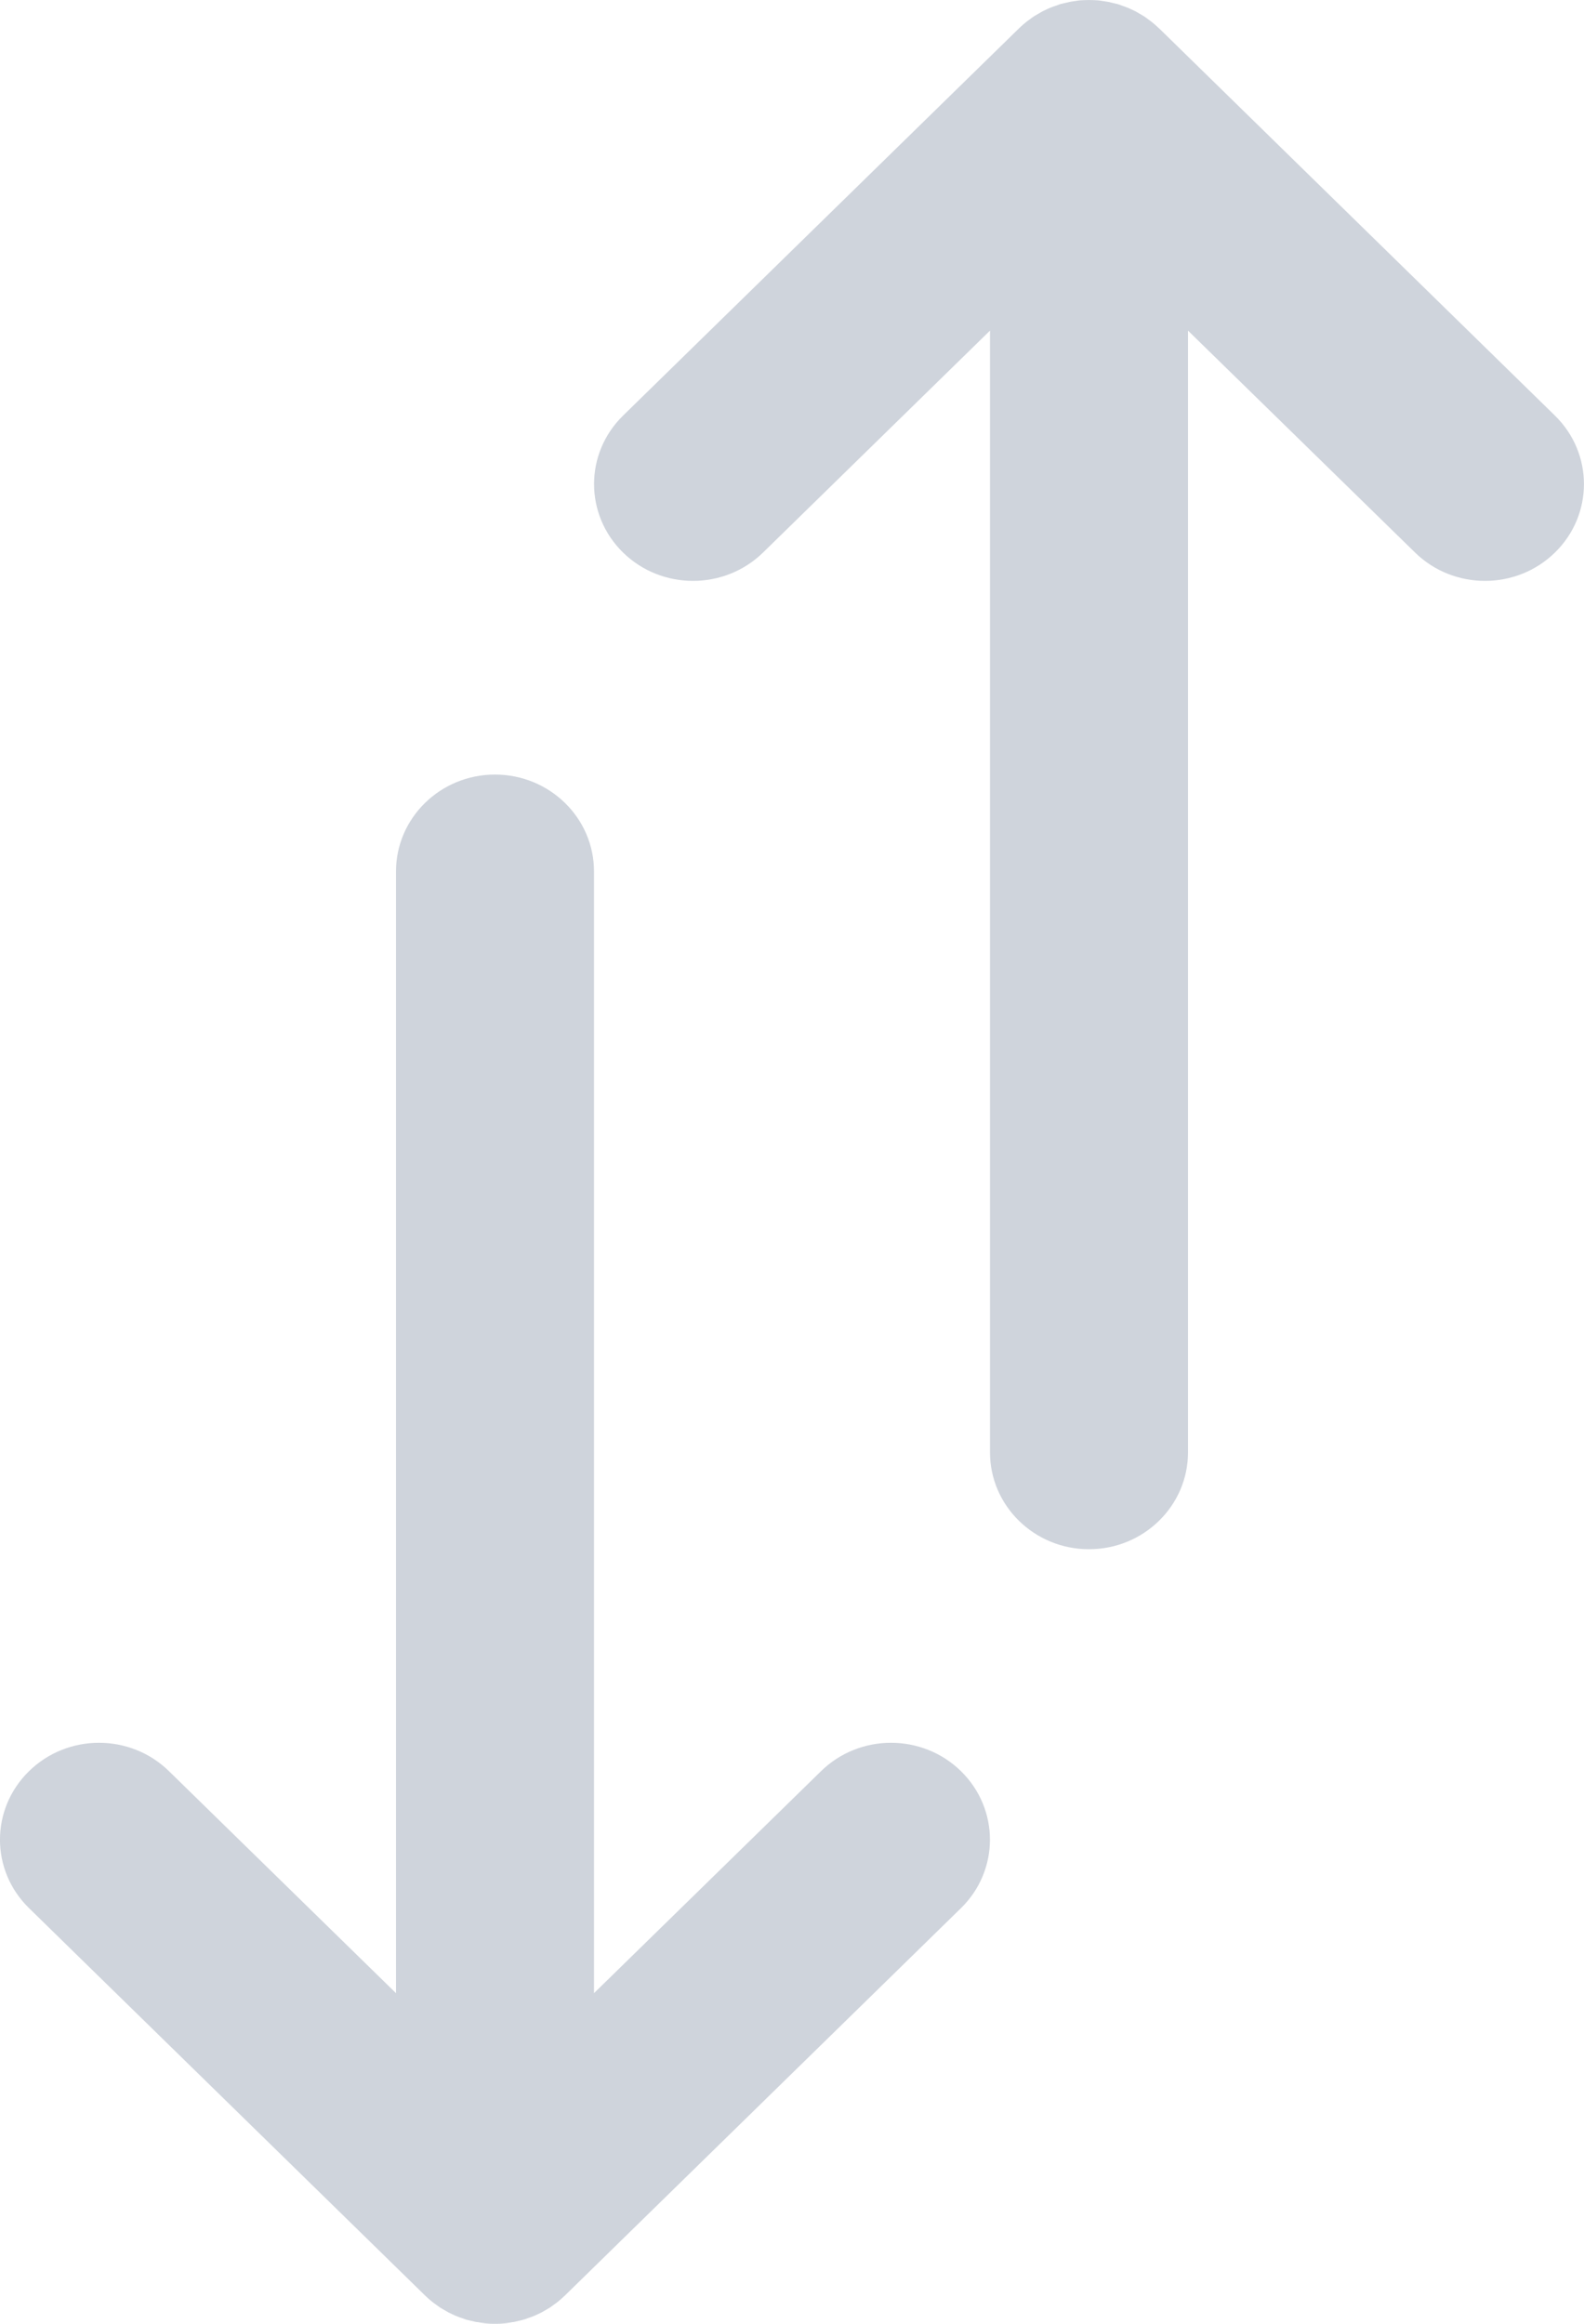 <svg width="15" height="22" viewBox="0 0 15 22" fill="none" xmlns="http://www.w3.org/2000/svg">
<path d="M5.625 18.87L5.625 8.25C5.625 7.744 5.205 7.333 4.687 7.333C4.17 7.333 3.75 7.744 3.75 8.25L3.75 18.87L1.6 16.768C1.234 16.41 0.641 16.41 0.275 16.768C-0.092 17.127 -0.092 17.707 0.275 18.065L4.025 21.732C4.046 21.753 4.069 21.773 4.093 21.792C4.104 21.801 4.116 21.809 4.127 21.817C4.14 21.826 4.153 21.837 4.167 21.846C4.18 21.854 4.194 21.862 4.208 21.87C4.22 21.877 4.233 21.885 4.246 21.892C4.26 21.899 4.274 21.905 4.288 21.912C4.302 21.918 4.315 21.925 4.329 21.93C4.343 21.936 4.357 21.941 4.371 21.945C4.386 21.951 4.4 21.956 4.415 21.961C4.429 21.965 4.444 21.968 4.458 21.971C4.473 21.975 4.489 21.979 4.504 21.982C4.521 21.985 4.537 21.987 4.554 21.99C4.568 21.992 4.581 21.994 4.595 21.996C4.657 22.002 4.719 22.002 4.78 21.996C4.794 21.994 4.807 21.992 4.821 21.99C4.838 21.987 4.854 21.985 4.871 21.982C4.886 21.979 4.902 21.975 4.917 21.971C4.931 21.968 4.946 21.965 4.96 21.96C4.975 21.956 4.989 21.951 5.004 21.945C5.018 21.94 5.032 21.936 5.046 21.93C5.06 21.925 5.073 21.918 5.087 21.912C5.101 21.905 5.115 21.899 5.129 21.892C5.142 21.885 5.155 21.877 5.167 21.87C5.181 21.862 5.195 21.854 5.208 21.846C5.222 21.837 5.235 21.826 5.248 21.817C5.259 21.809 5.271 21.801 5.282 21.792C5.305 21.773 5.328 21.753 5.35 21.732L5.35 21.732L9.1 18.065C9.466 17.707 9.466 17.127 9.1 16.768C8.734 16.41 8.141 16.41 7.775 16.768L5.625 18.87ZM10.907 0.208C10.896 0.199 10.884 0.191 10.873 0.183C10.86 0.173 10.847 0.163 10.833 0.154C10.82 0.146 10.806 0.138 10.792 0.13C10.78 0.123 10.767 0.115 10.754 0.108C10.74 0.101 10.726 0.095 10.712 0.088C10.698 0.082 10.685 0.075 10.671 0.07C10.657 0.064 10.643 0.06 10.629 0.055C10.614 0.049 10.6 0.044 10.585 0.039C10.57 0.035 10.556 0.032 10.542 0.029C10.527 0.025 10.511 0.021 10.496 0.018C10.479 0.015 10.463 0.013 10.446 0.01C10.432 0.008 10.419 0.006 10.405 0.004C10.344 -0.001 10.281 -0.001 10.22 0.004C10.206 0.006 10.193 0.008 10.179 0.01C10.162 0.013 10.146 0.014 10.129 0.018C10.114 0.021 10.098 0.025 10.083 0.029C10.069 0.032 10.054 0.035 10.04 0.039C10.025 0.044 10.011 0.049 9.996 0.055C9.982 0.06 9.968 0.064 9.954 0.07C9.94 0.075 9.927 0.082 9.913 0.088C9.899 0.095 9.885 0.101 9.871 0.108C9.858 0.115 9.845 0.123 9.833 0.13C9.819 0.138 9.805 0.146 9.792 0.154C9.778 0.163 9.765 0.173 9.752 0.183C9.741 0.191 9.729 0.199 9.718 0.208C9.695 0.227 9.672 0.246 9.651 0.267L9.65 0.268L5.9 3.935C5.534 4.293 5.534 4.873 5.9 5.231C6.266 5.589 6.859 5.589 7.226 5.231L9.375 3.13L9.375 13.75C9.375 14.256 9.795 14.667 10.312 14.667C10.83 14.667 11.25 14.256 11.25 13.75L11.25 3.13L13.4 5.231C13.766 5.589 14.359 5.589 14.725 5.231C15.091 4.873 15.091 4.293 14.725 3.935L10.976 0.268L10.974 0.267C10.953 0.246 10.93 0.227 10.907 0.208Z" fill="#CFD4DC"/>
</svg>
